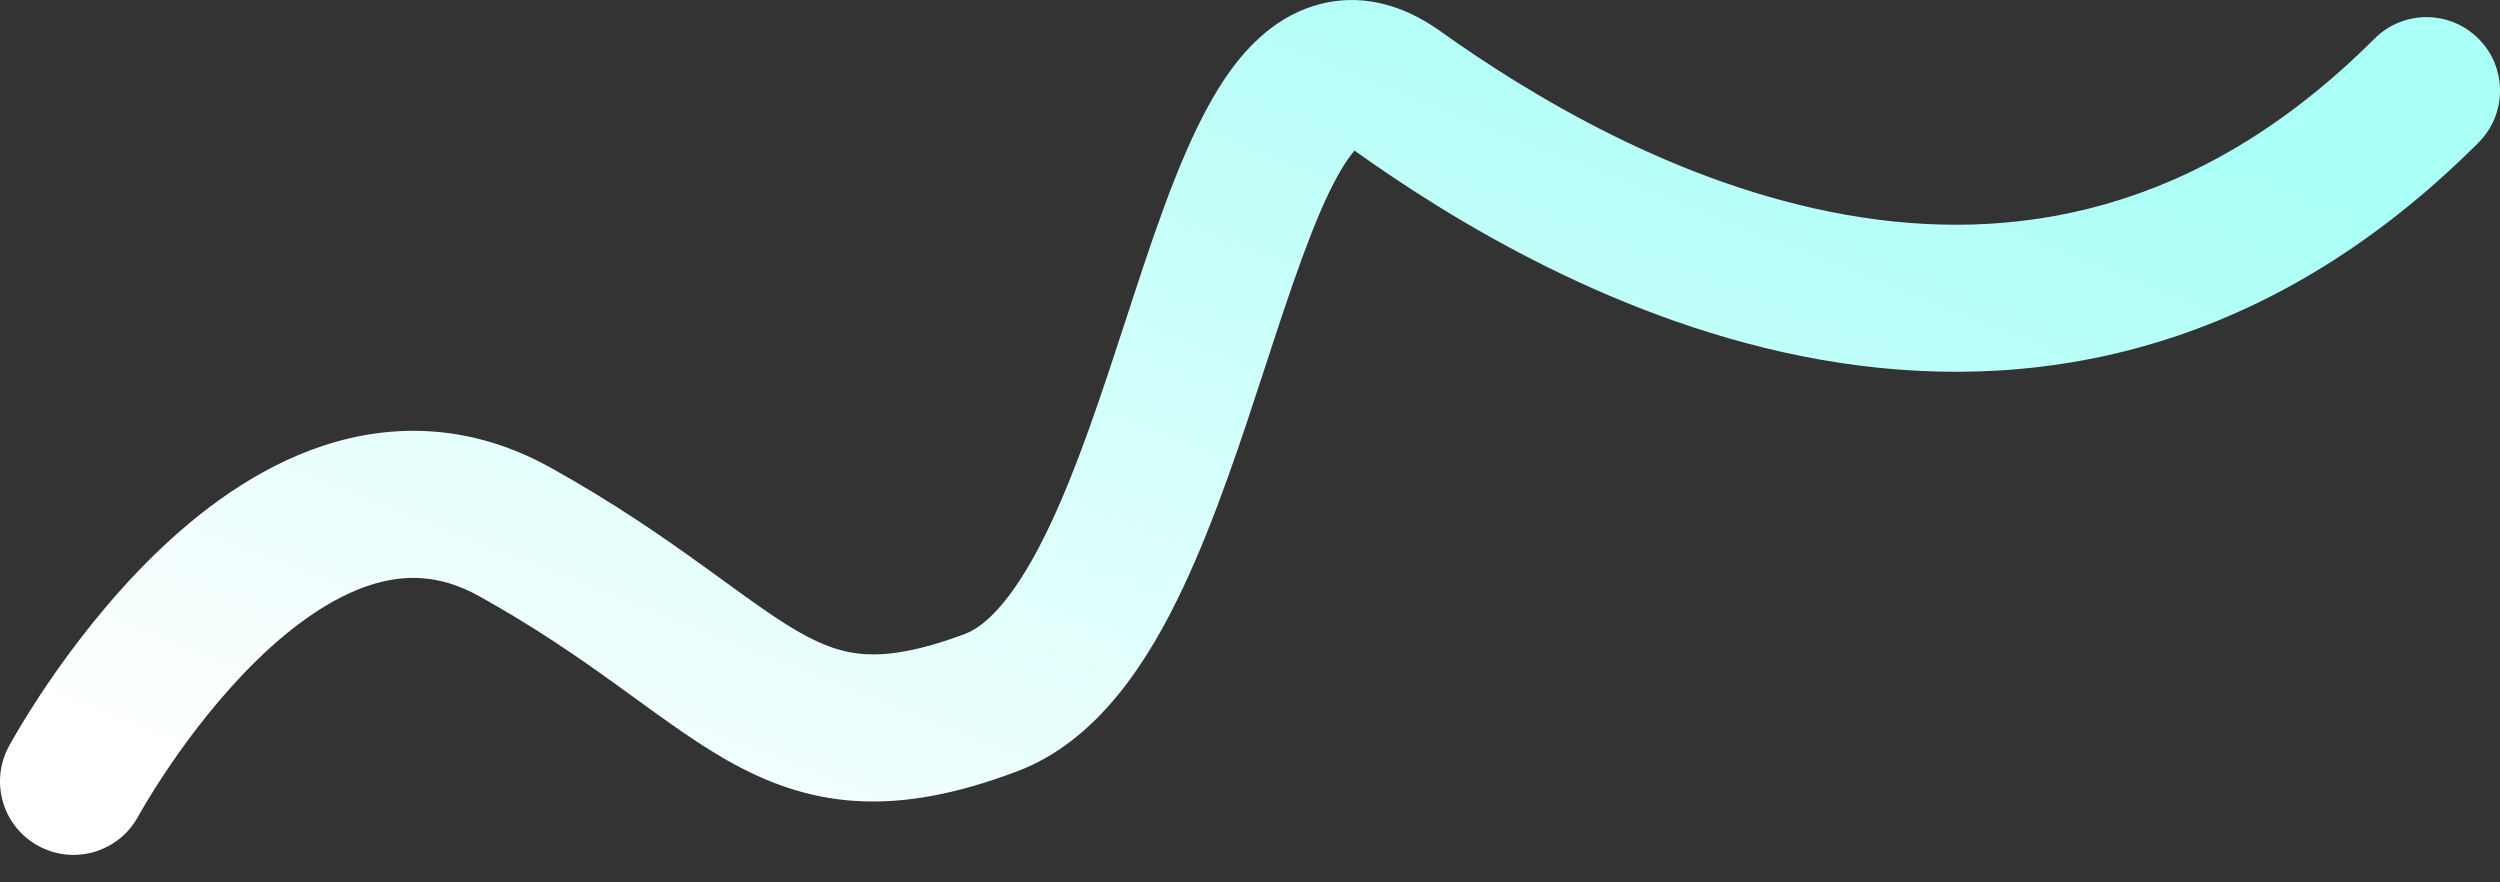 <svg width="34" height="12" viewBox="0 0 34 12" fill="none" xmlns="http://www.w3.org/2000/svg">
<rect x="0" y="0" width="34" height="12" fill="#333333" stroke="none"/>
<path fill-rule="evenodd" clip-rule="evenodd" d="M16.095 7.981C15.629 8.971 14.94 10.076 13.826 10.493C13.033 10.791 12.328 10.933 11.653 10.894C10.966 10.854 10.397 10.63 9.875 10.332C9.469 10.1 9.052 9.798 8.637 9.496C8.551 9.434 8.466 9.371 8.38 9.31C7.859 8.934 7.267 8.525 6.515 8.107C5.98 7.81 5.497 7.805 5.022 7.961C4.51 8.129 3.988 8.497 3.495 8.977C3.009 9.451 2.602 9.985 2.313 10.409C2.17 10.619 2.059 10.797 1.985 10.921C1.948 10.983 1.92 11.031 1.902 11.062L1.884 11.095L1.88 11.101C1.618 11.587 1.011 11.769 0.525 11.506C0.039 11.244 -0.142 10.638 0.12 10.152L1 10.626C0.12 10.152 0.12 10.152 0.12 10.152L0.122 10.148L0.124 10.143L0.133 10.128C0.14 10.115 0.15 10.098 0.162 10.076C0.187 10.032 0.223 9.97 0.268 9.894C0.36 9.742 0.492 9.529 0.66 9.282C0.995 8.792 1.486 8.143 2.099 7.545C2.705 6.955 3.483 6.362 4.397 6.061C5.348 5.748 6.416 5.764 7.486 6.359C8.337 6.832 9.001 7.292 9.549 7.687C9.654 7.762 9.752 7.834 9.845 7.901C10.257 8.2 10.565 8.423 10.867 8.596C11.207 8.79 11.477 8.88 11.77 8.897C12.076 8.915 12.492 8.858 13.124 8.621C13.437 8.504 13.839 8.078 14.286 7.129C14.667 6.319 14.985 5.348 15.311 4.35C15.348 4.238 15.384 4.126 15.421 4.013C15.764 2.969 16.15 1.825 16.655 1.073C16.91 0.695 17.293 0.261 17.863 0.081C18.498 -0.119 19.098 0.074 19.581 0.419C20.787 1.28 22.804 2.514 25.105 2.921C27.345 3.317 29.879 2.939 32.293 0.526C32.684 0.135 33.317 0.135 33.707 0.526C34.098 0.916 34.098 1.549 33.707 1.94C30.775 4.872 27.556 5.386 24.757 4.891C22.02 4.407 19.712 2.97 18.421 2.048C18.393 2.08 18.358 2.126 18.315 2.189C17.996 2.664 17.691 3.512 17.321 4.638C17.285 4.749 17.248 4.862 17.21 4.978C16.891 5.954 16.533 7.051 16.095 7.981Z" fill="url(#paint0_linear_35_39)"/>
<defs>
<linearGradient id="paint0_linear_35_39" x1="21.233" y1="-1.363" x2="14.698" y2="15.25" gradientUnits="userSpaceOnUse">
<stop stop-color="#AAFFF7"/>
<stop offset="1" stop-color="white"/>
</linearGradient>
</defs>
</svg>
